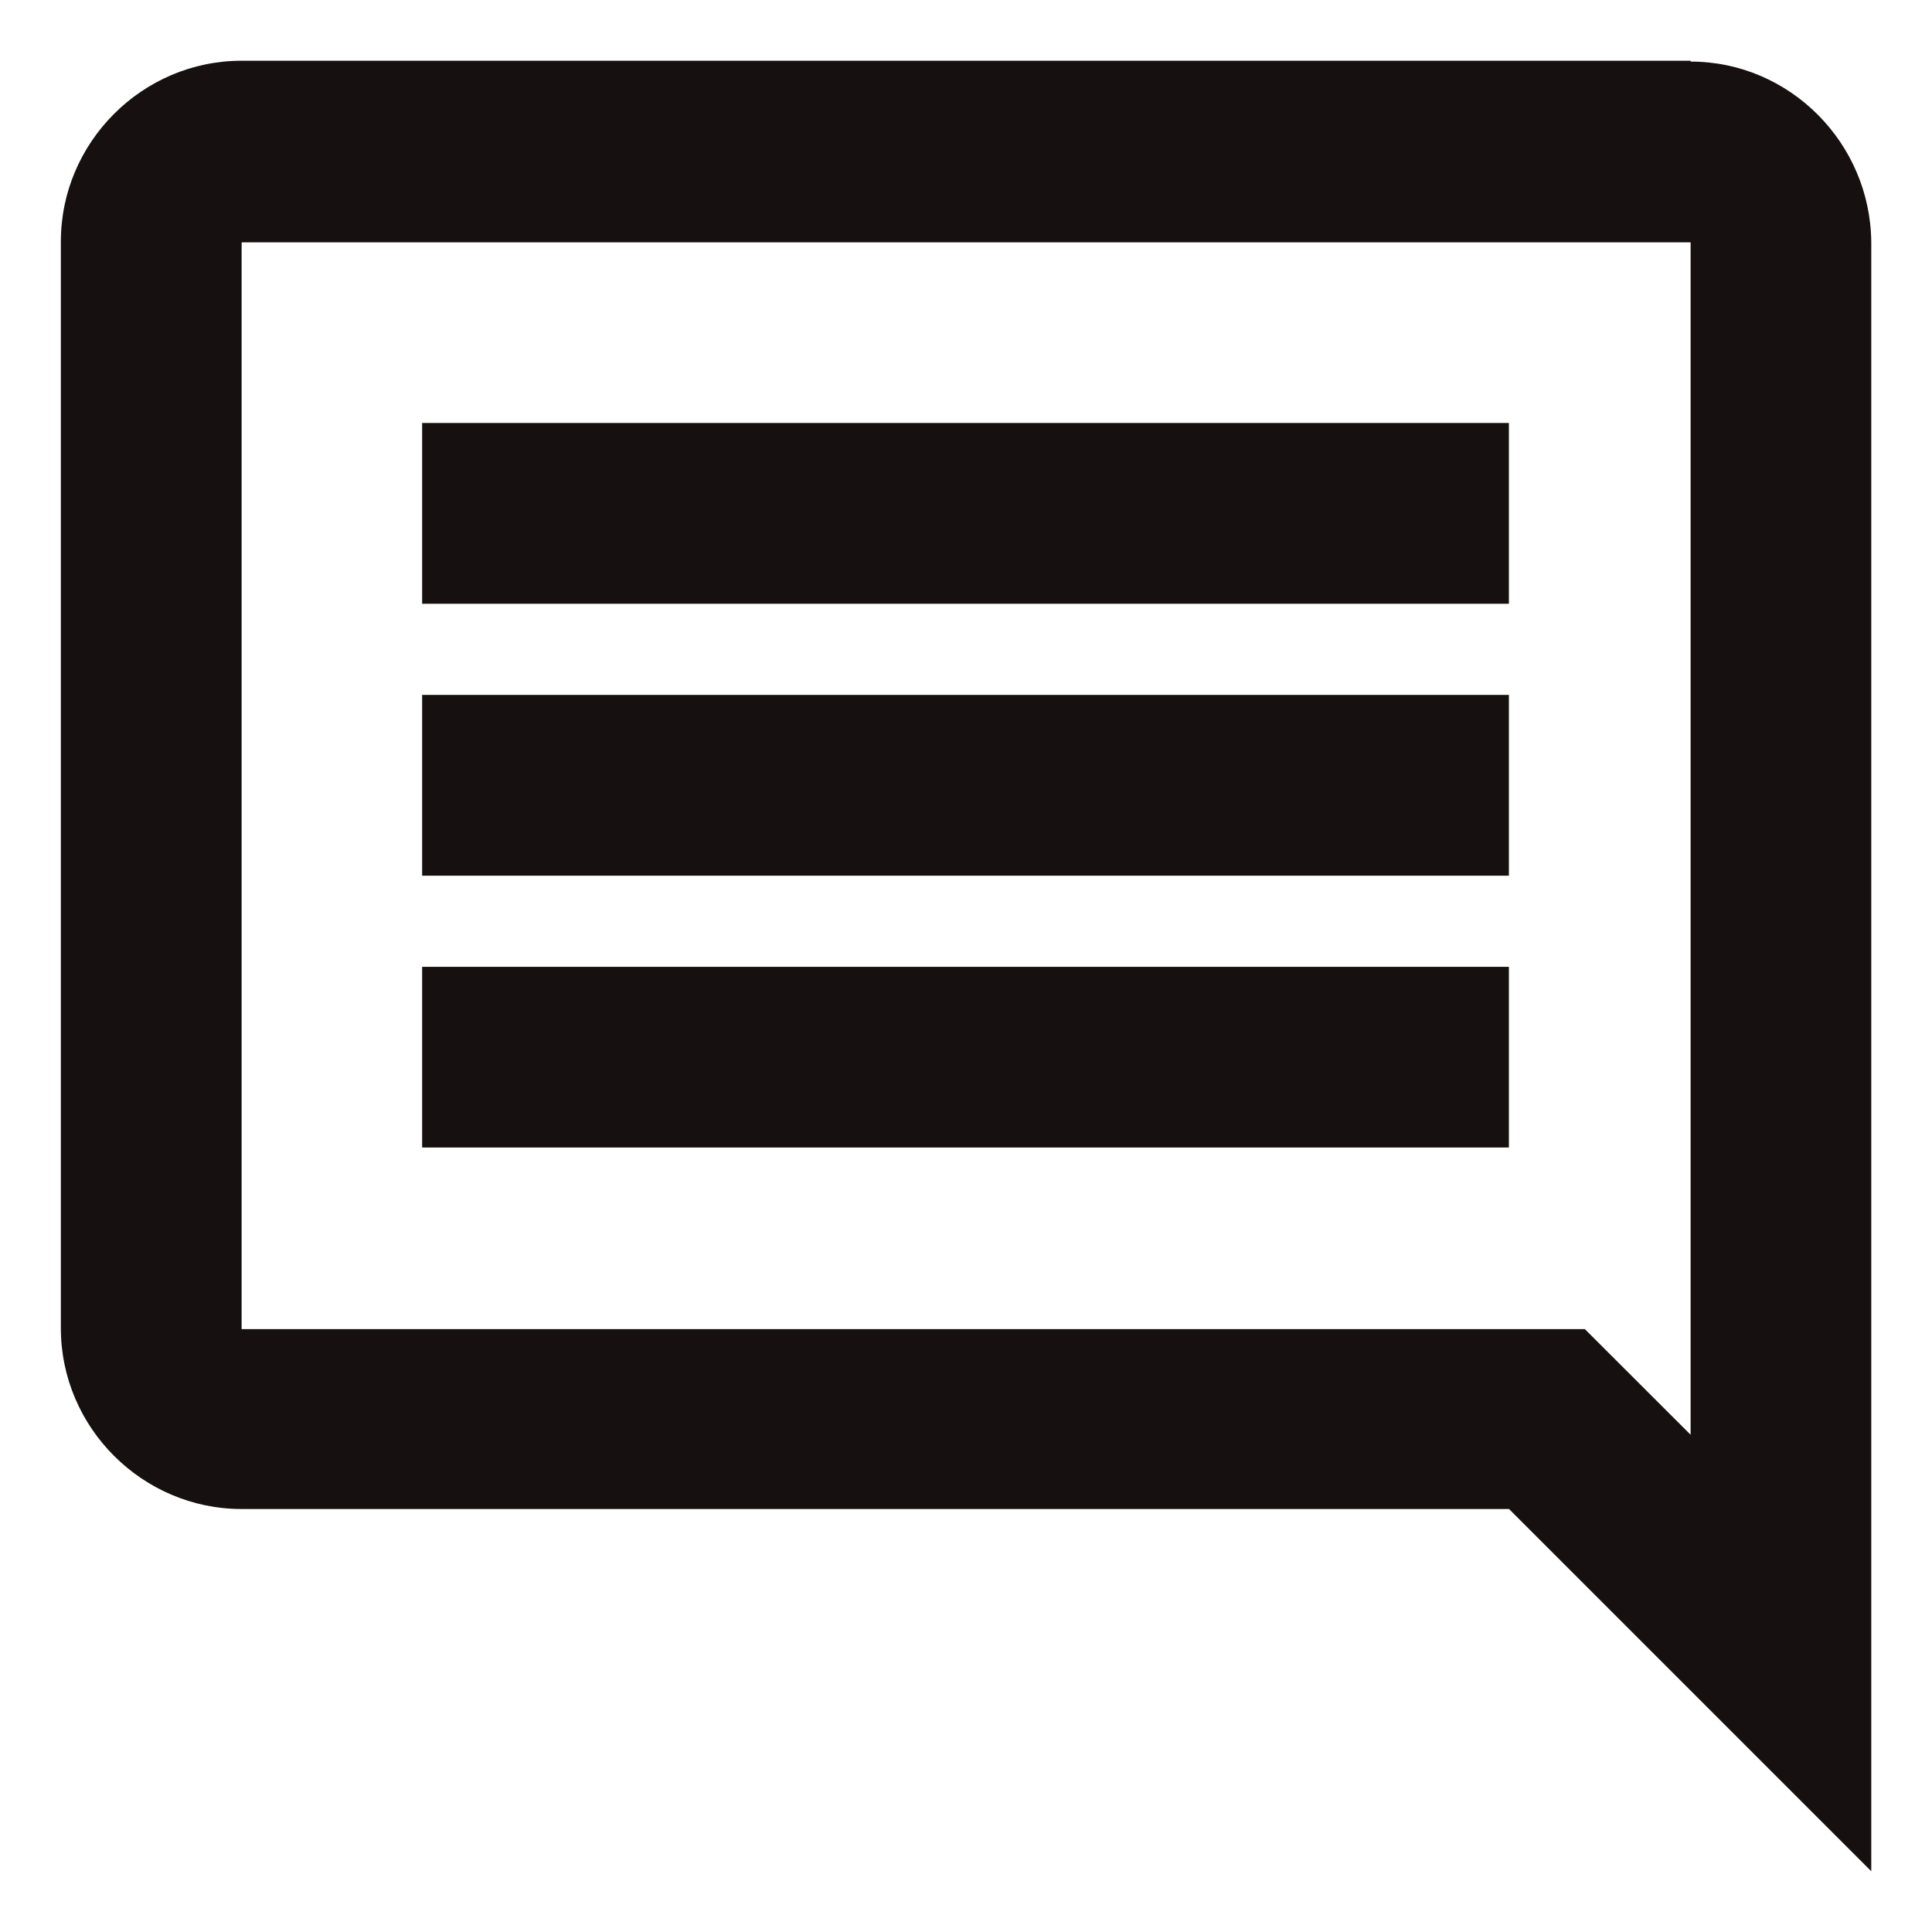 <svg width="16" height="16" viewBox="0 0 16 16" fill="none" xmlns="http://www.w3.org/2000/svg">
<path fill-rule="evenodd" clip-rule="evenodd" d="M2.001 0.503H14.001V0.51C14.822 0.51 15.491 1.185 15.497 2.007V15.497L12.497 12.497H2.001C1.179 12.497 0.504 11.822 0.504 11V2C0.504 1.178 1.179 0.503 2.001 0.503ZM13.125 11.007L14.001 11.882V2.007H2.001V11.007H13.125ZM3.496 3.503H12.496V5H3.496V3.503ZM3.496 5.755H12.496V7.252H3.496V5.755ZM12.496 8.007H3.496V9.503H12.496V8.007Z" fill="#171010"/>
</svg>
